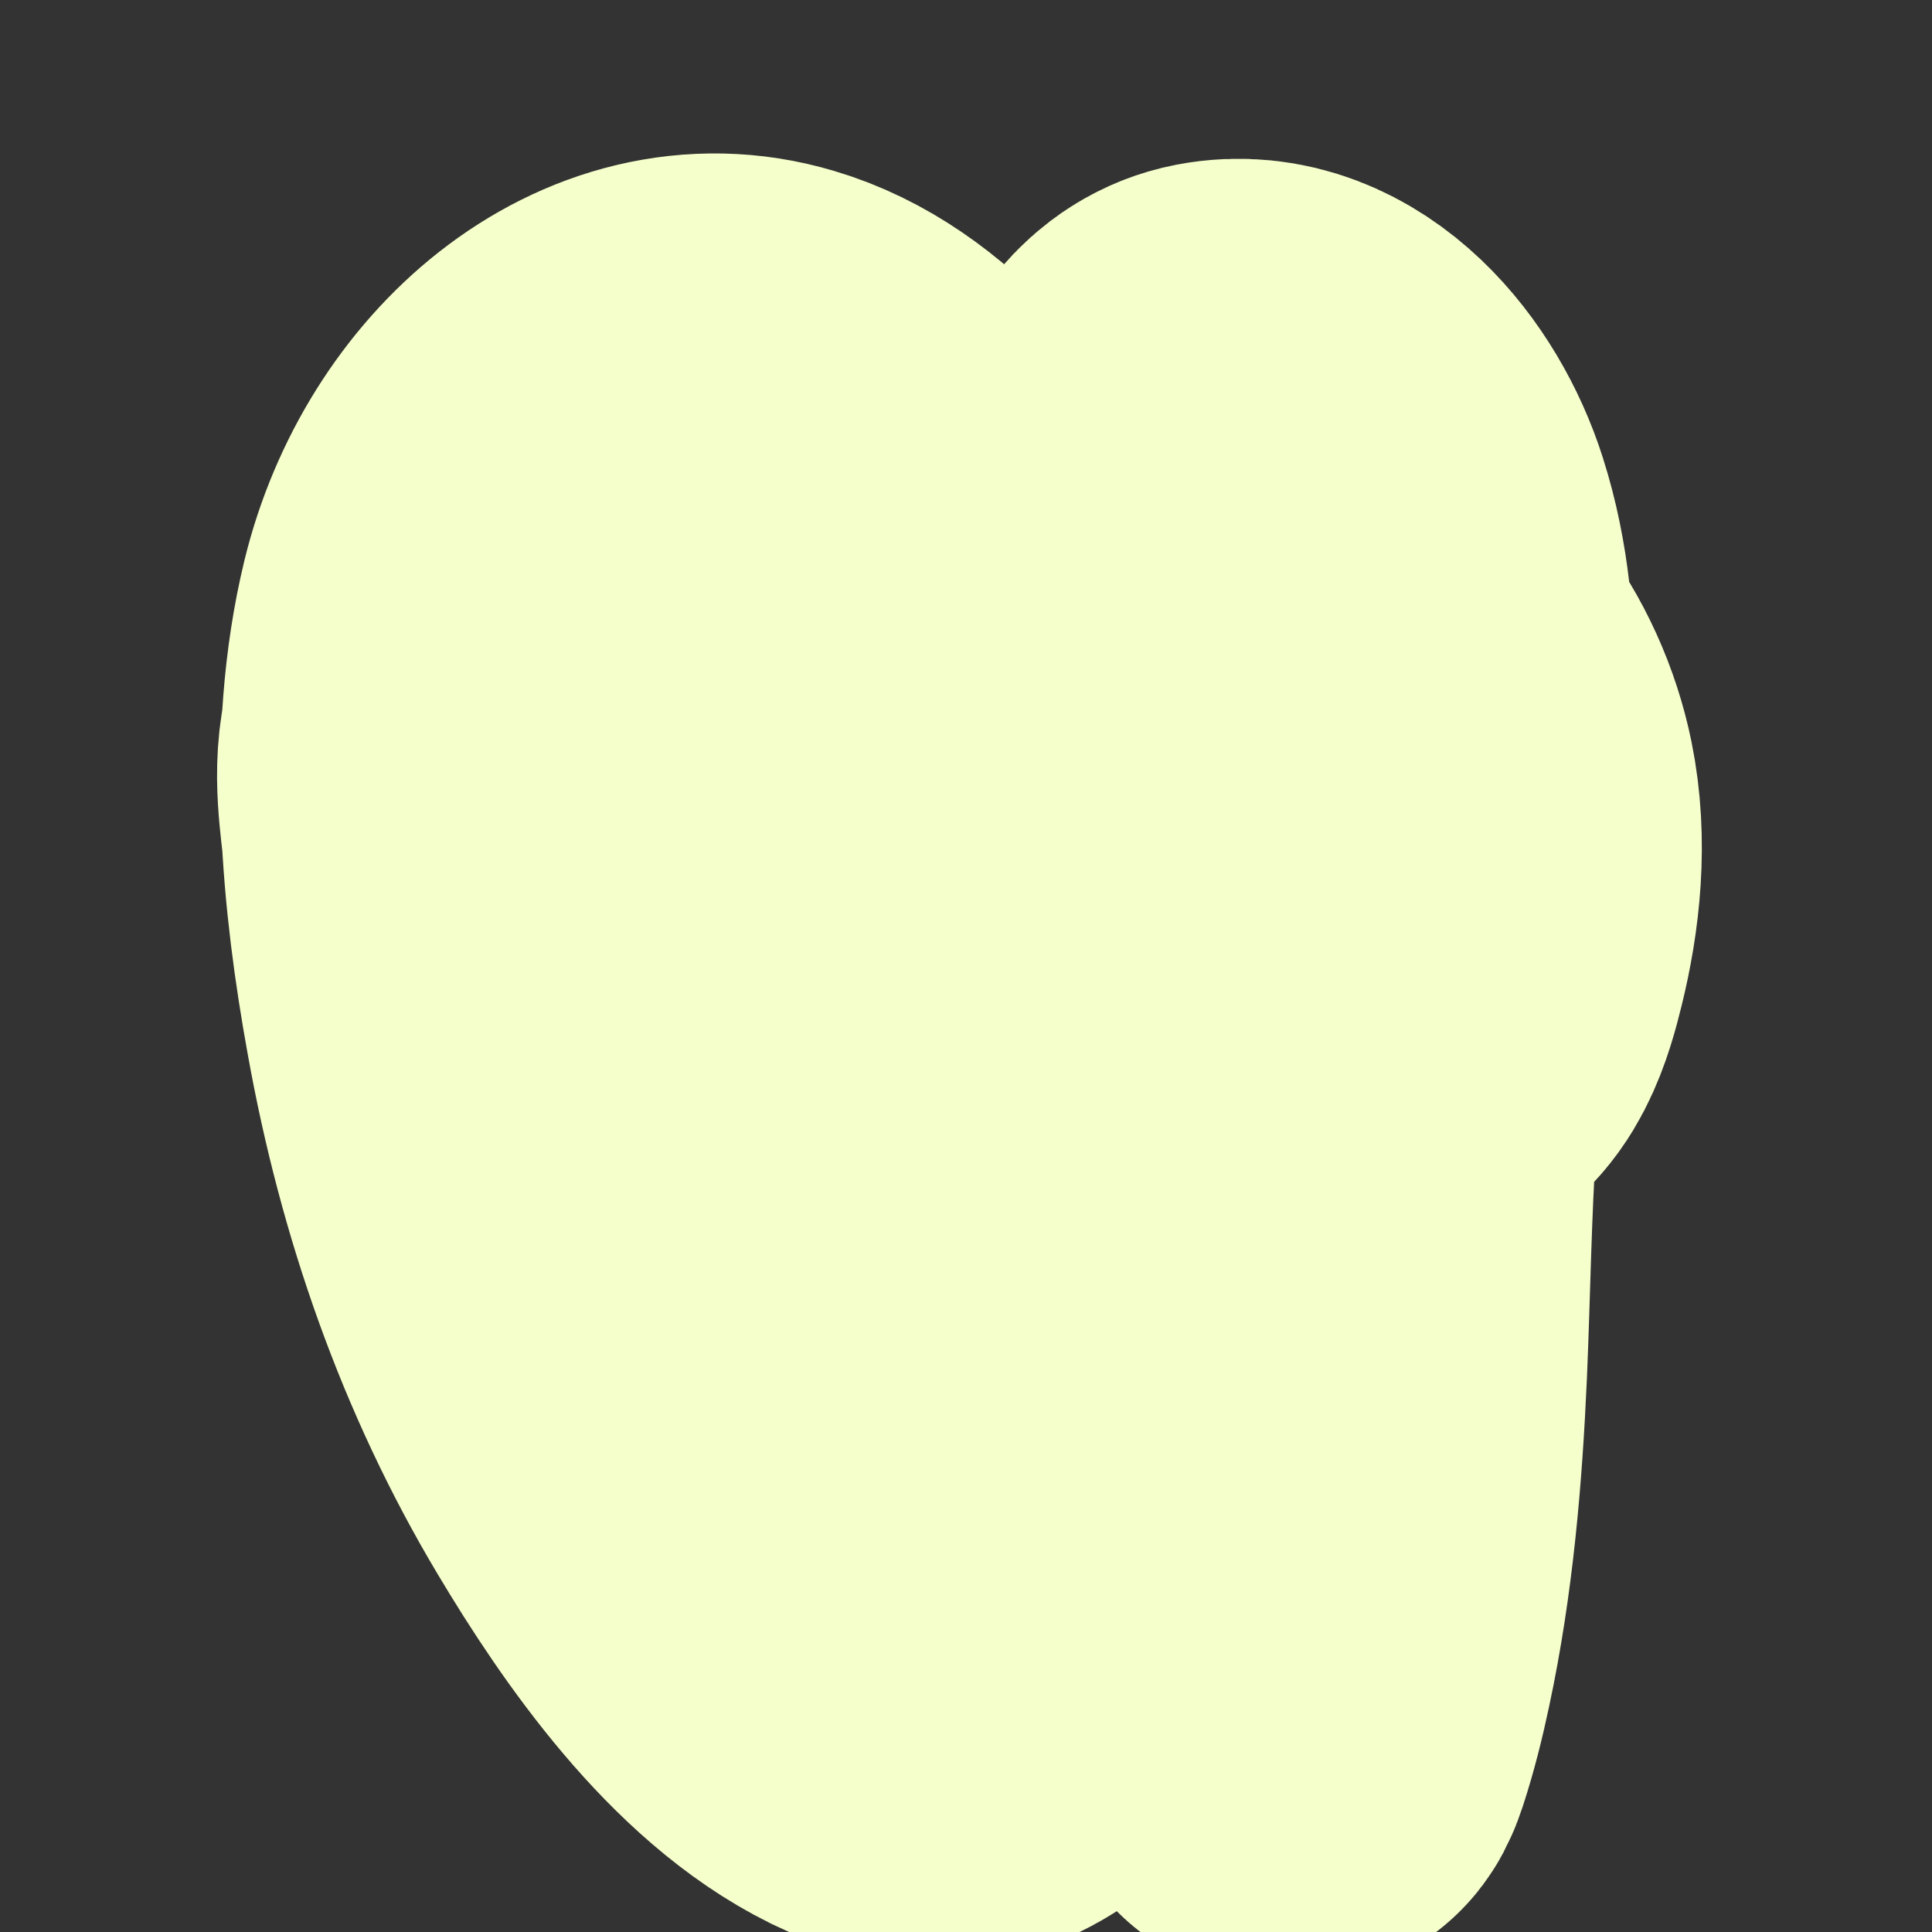 <svg width="4" height="4" viewBox="0 0 4 4" fill="none" xmlns="http://www.w3.org/2000/svg">
<rect x="0" y="0" width="4" height="4" fill="#333333" stroke="none"/>
<path d="M2.204 2.14C2.26 2.225 2.287 2.345 2.306 2.449C2.338 2.63 2.341 2.815 2.308 2.997C2.275 3.181 2.211 3.405 2.073 3.514C1.984 3.585 1.915 3.581 1.817 3.534C1.621 3.437 1.456 3.205 1.335 3.002C1.172 2.729 1.064 2.423 1.005 2.094C0.958 1.836 0.929 1.537 0.992 1.278C1.065 0.979 1.325 0.756 1.584 0.833C1.761 0.885 1.905 1.065 1.994 1.252C2.097 1.468 2.128 1.715 2.115 1.961C2.103 2.169 2.064 2.425 1.951 2.592C1.85 2.742 1.708 2.73 1.575 2.66C1.4 2.568 1.253 2.4 1.141 2.213C1.049 2.06 0.975 1.876 0.955 1.687C0.948 1.623 0.94 1.536 0.982 1.482C1.045 1.402 1.172 1.501 1.223 1.541C1.52 1.775 1.713 2.164 1.753 2.591C1.758 2.649 1.785 3.142 1.636 2.973C1.542 2.866 1.473 2.708 1.421 2.568C1.361 2.405 1.32 2.23 1.312 2.05C1.31 1.998 1.305 1.919 1.335 1.871C1.374 1.809 1.478 1.853 1.522 1.872C1.819 2.003 2.073 2.304 2.258 2.609C2.28 2.645 2.333 2.761 2.319 2.72C2.294 2.645 2.265 2.571 2.241 2.495C2.18 2.301 2.132 2.091 2.183 1.885C2.217 1.745 2.295 1.631 2.38 1.532C2.468 1.43 2.598 1.295 2.728 1.304C2.869 1.313 2.98 1.478 3.012 1.635C3.034 1.743 3.022 1.858 2.996 1.963C2.98 2.028 2.954 2.124 2.885 2.132C2.844 2.136 2.775 2.103 2.743 2.081C2.65 2.017 2.571 1.918 2.508 1.813C2.395 1.628 2.354 1.414 2.371 1.186C2.38 1.059 2.401 0.857 2.53 0.832C2.672 0.805 2.795 0.951 2.842 1.099C2.911 1.315 2.88 1.556 2.858 1.779C2.839 1.965 2.818 2.15 2.806 2.337C2.795 2.502 2.793 2.667 2.786 2.832C2.777 3.034 2.76 3.234 2.718 3.43C2.707 3.482 2.694 3.534 2.678 3.583C2.667 3.616 2.666 3.61 2.653 3.57C2.543 3.23 2.451 2.883 2.333 2.547C2.303 2.462 2.269 2.379 2.24 2.294C2.235 2.281 2.235 2.273 2.235 2.286C2.237 2.457 2.235 2.625 2.203 2.793C2.178 2.919 2.144 3.044 2.097 3.161C2.067 3.237 2.028 3.3 1.99 3.37" stroke="#F5FFCB" stroke-linecap="round"/>
</svg>
